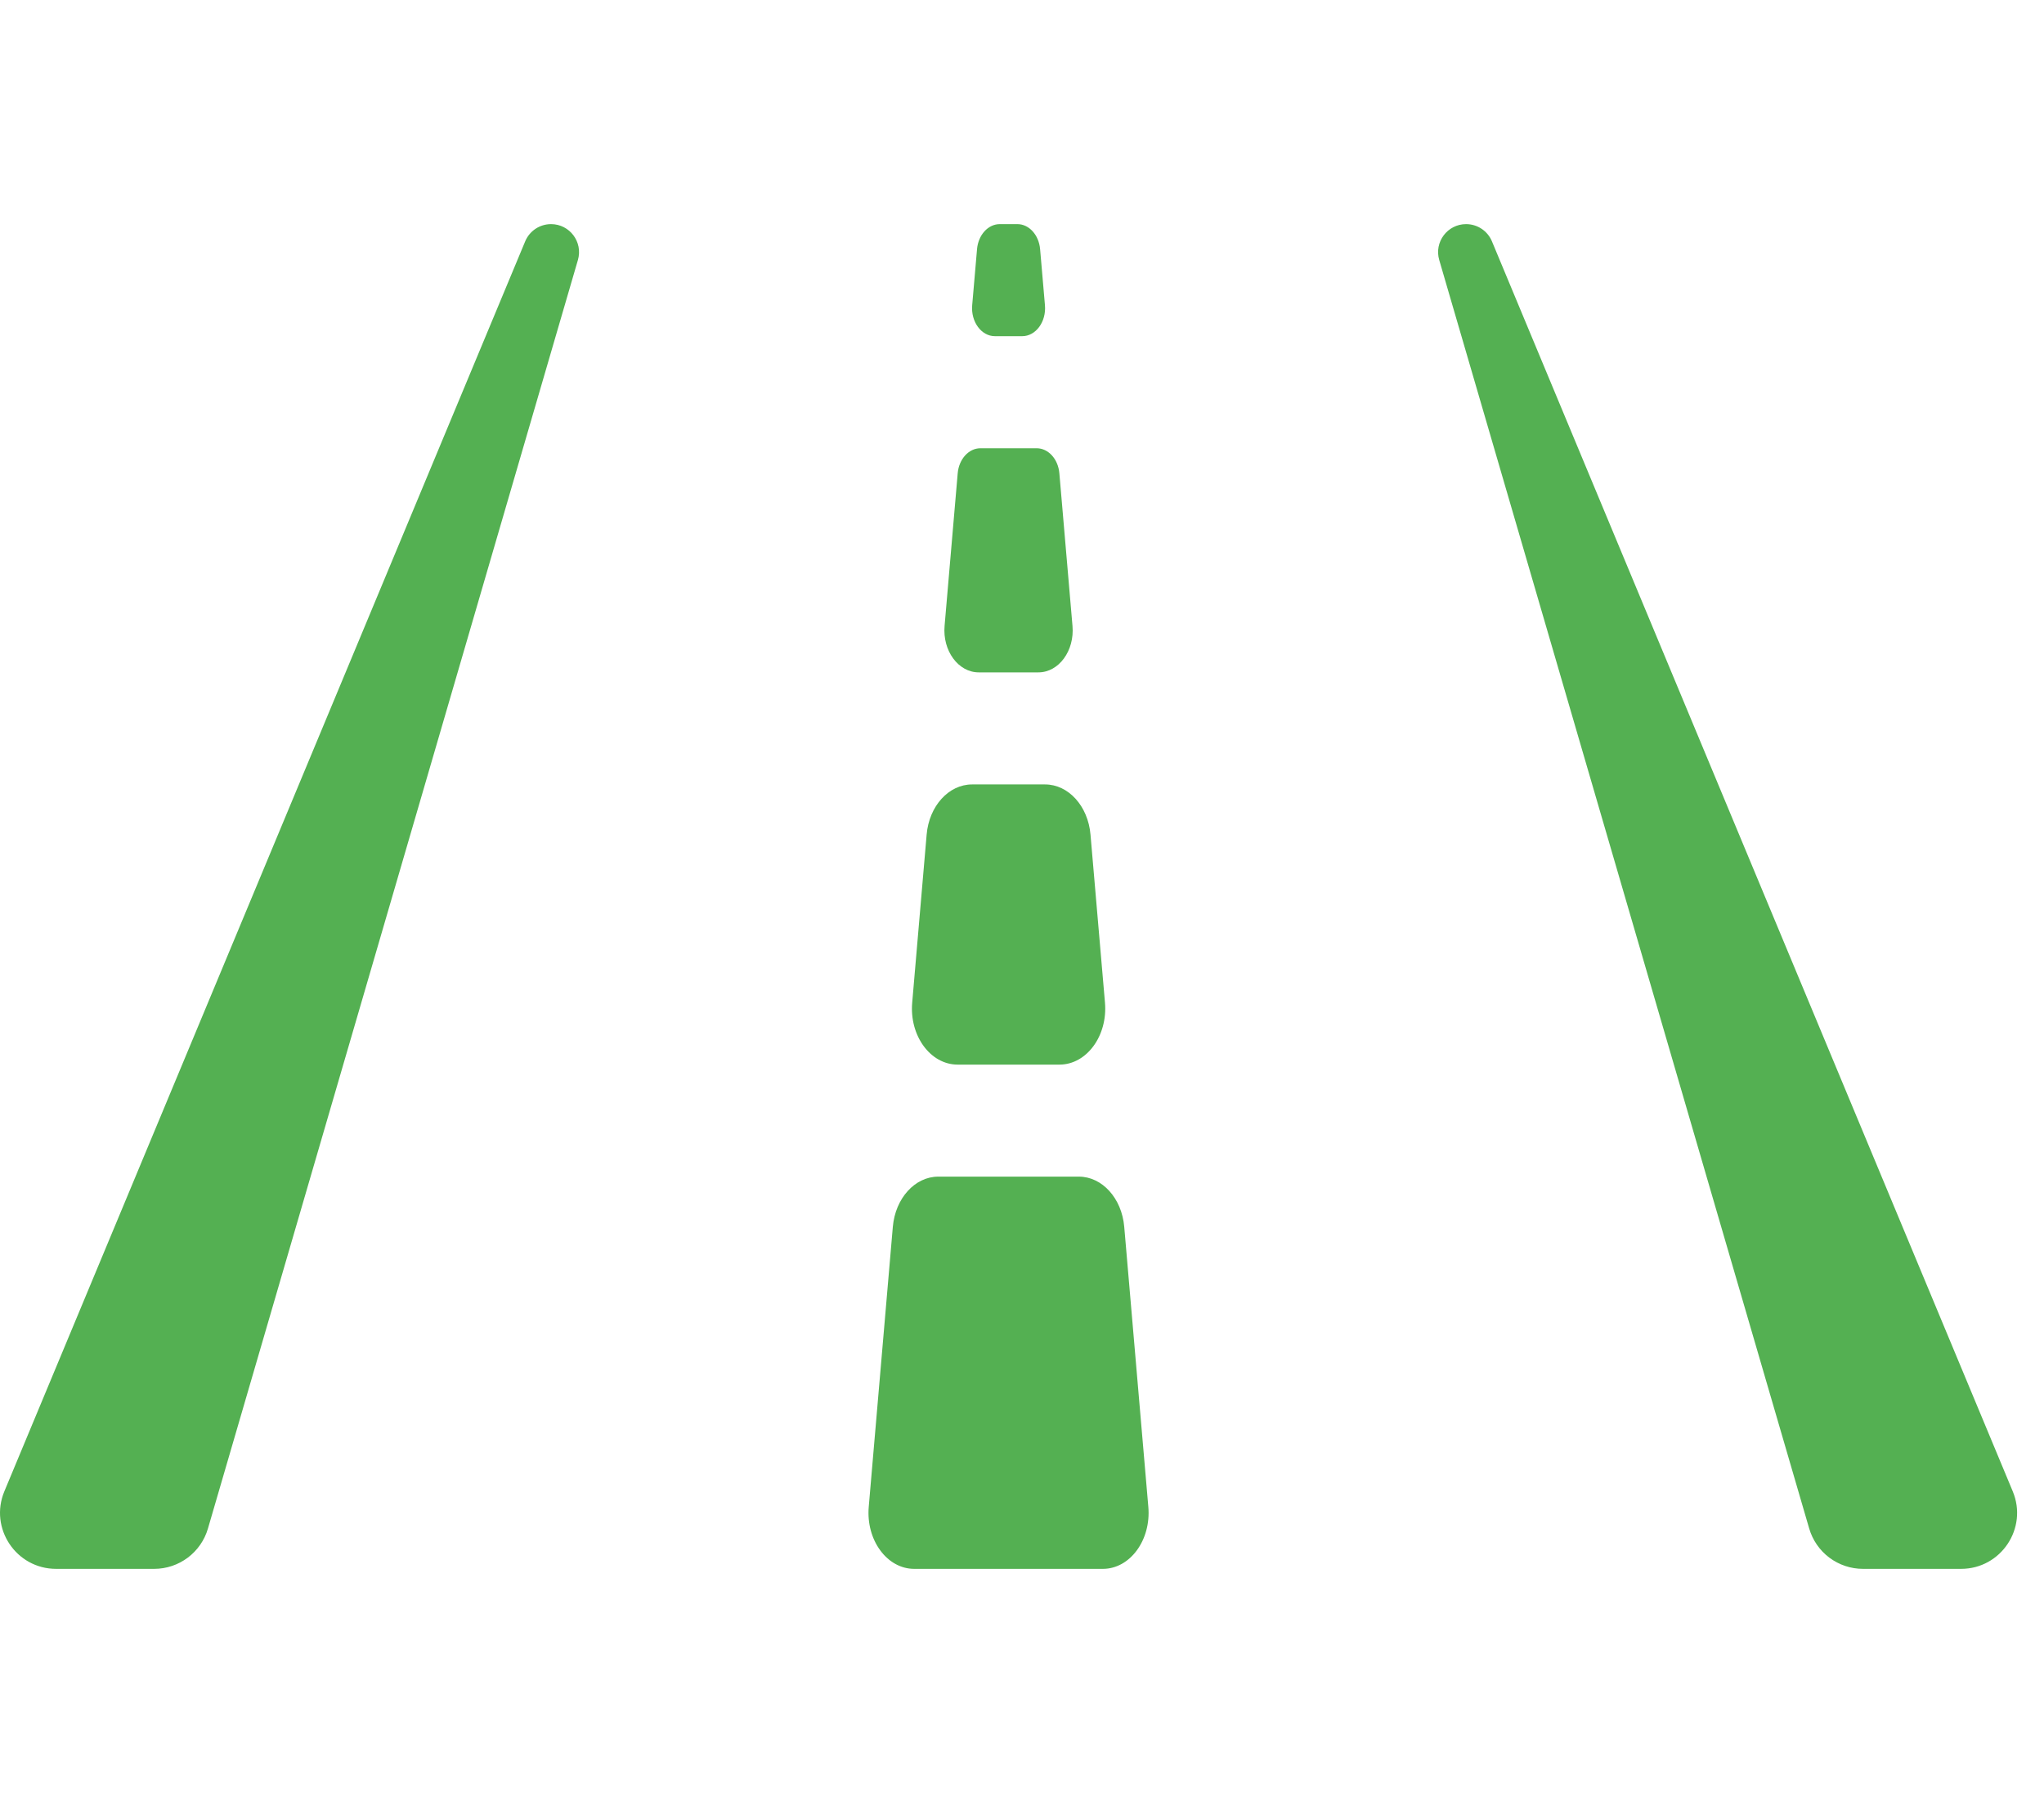 <svg width="57" height="50" viewBox="0 0 57 50" fill="none" xmlns="http://www.w3.org/2000/svg">
<g clip-path="url(#clip0)">
<path d="M27.292 18.75H28.958C29.526 18.75 29.969 18.148 29.908 17.455L29.542 13.199C29.508 12.802 29.235 12.5 28.908 12.5H27.341C27.015 12.5 26.741 12.802 26.707 13.199L26.341 17.455C26.281 18.148 26.725 18.75 27.292 18.75ZM26.704 29.688H29.546C30.303 29.688 30.893 28.884 30.814 27.961L30.41 23.273C30.342 22.479 29.795 21.875 29.143 21.875H27.108C26.456 21.875 25.909 22.479 25.841 23.273L25.438 27.961C25.358 28.884 25.947 29.688 26.704 29.688ZM27.745 9.375H28.506C28.885 9.375 29.18 8.973 29.14 8.512L29.005 6.949C28.971 6.552 28.697 6.25 28.371 6.25H27.88C27.554 6.25 27.28 6.552 27.246 6.949L27.111 8.512C27.071 8.973 27.366 9.375 27.745 9.375ZM30.084 32.812H26.166C25.514 32.812 24.967 33.416 24.898 34.211L24.226 42.023C24.147 42.946 24.736 43.75 25.493 43.75H30.756C31.513 43.75 32.103 42.946 32.023 42.023L31.351 34.211C31.283 33.416 30.736 32.812 30.084 32.812ZM15.366 6.25C15.212 6.25 15.061 6.296 14.933 6.381C14.805 6.467 14.705 6.588 14.646 6.73L0.122 41.587C-0.307 42.615 0.449 43.75 1.565 43.75H4.299C4.993 43.75 5.605 43.292 5.799 42.625L16.116 7.25C16.262 6.75 15.887 6.25 15.366 6.25ZM56.128 41.587L41.605 6.73C41.546 6.588 41.446 6.467 41.318 6.381C41.19 6.296 41.039 6.25 40.885 6.25C40.364 6.25 39.989 6.75 40.135 7.25L50.452 42.625C50.547 42.95 50.744 43.235 51.015 43.438C51.285 43.64 51.614 43.75 51.952 43.75H54.687C55.801 43.75 56.558 42.615 56.128 41.587Z" fill="#54B052"/>
</g>
<defs>
<clipPath id="clip0">
<rect width="56.25" height="50" fill="white"/>
</clipPath>
</defs>
</svg>
